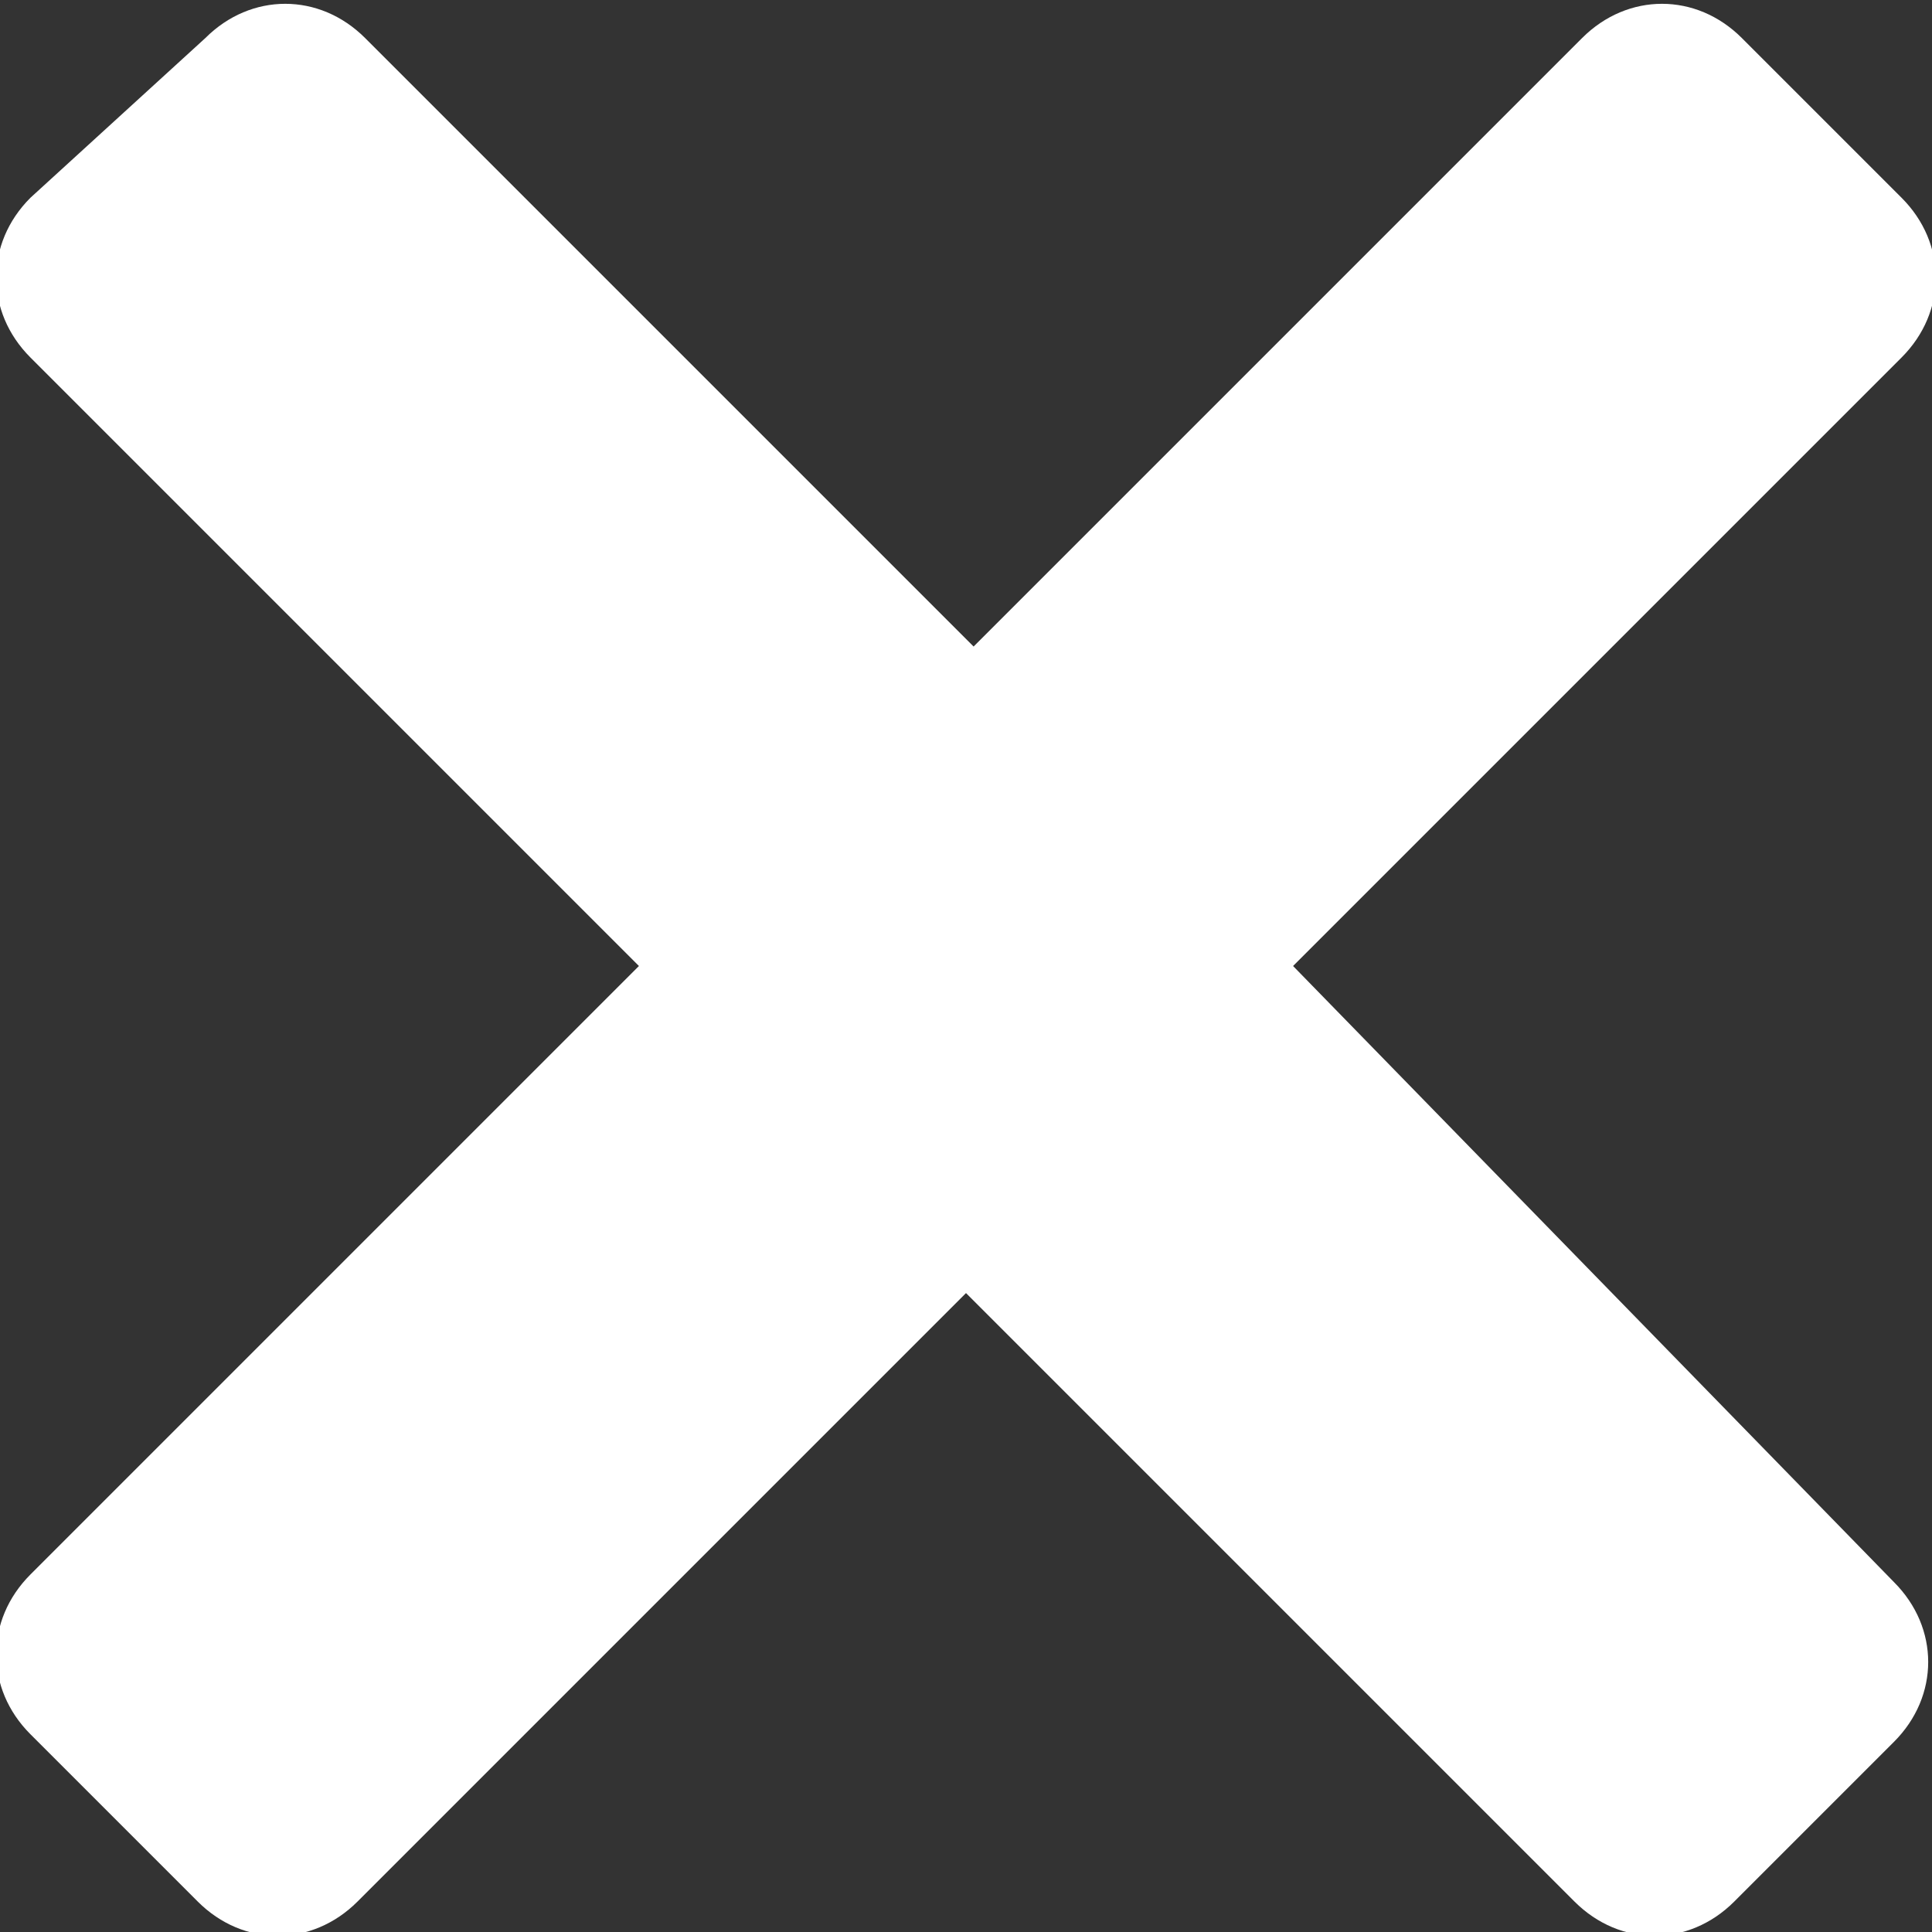 <?xml version="1.0" encoding="utf-8"?>
<!-- Generator: Adobe Illustrator 17.0.0, SVG Export Plug-In . SVG Version: 6.00 Build 0)  -->
<!DOCTYPE svg PUBLIC "-//W3C//DTD SVG 1.1//EN" "http://www.w3.org/Graphics/SVG/1.1/DTD/svg11.dtd">
<svg version="1.1" id="Layer_1" xmlns="http://www.w3.org/2000/svg" xmlns:xlink="http://www.w3.org/1999/xlink" x="0px" y="0px"
	 width="25.4px" height="25.4px" viewBox="0 0 25.4 25.4" enable-background="new 0 0 25.4 25.4" xml:space="preserve">
<rect x="0" y="0" width="25.4" height="25.4" fill="#333333" stroke="none"/>
<g id="Shape_1_10_">
	<g>
		<path fill-rule="evenodd" clip-rule="evenodd" fill="#FFFFFF" d="M17,12.7l8-8c0.6-0.6,0.6-1.5,0-2.1l-2.1-2.1
			c-0.6-0.6-1.5-0.6-2.1,0l-8,8l-8-8c-0.6-0.6-1.5-0.6-2.1,0L0.4,2.6c-0.6,0.6-0.6,1.5,0,2.1l8,8l-8,8c-0.6,0.6-0.6,1.5,0,2.1
			L2.6,25c0.6,0.6,1.5,0.6,2.1,0l8-8l8,8c0.6,0.6,1.5,0.6,2.1,0l2.1-2.1c0.6-0.6,0.6-1.5,0-2.1L17,12.7z"/>
	</g>
</g>
</svg>
